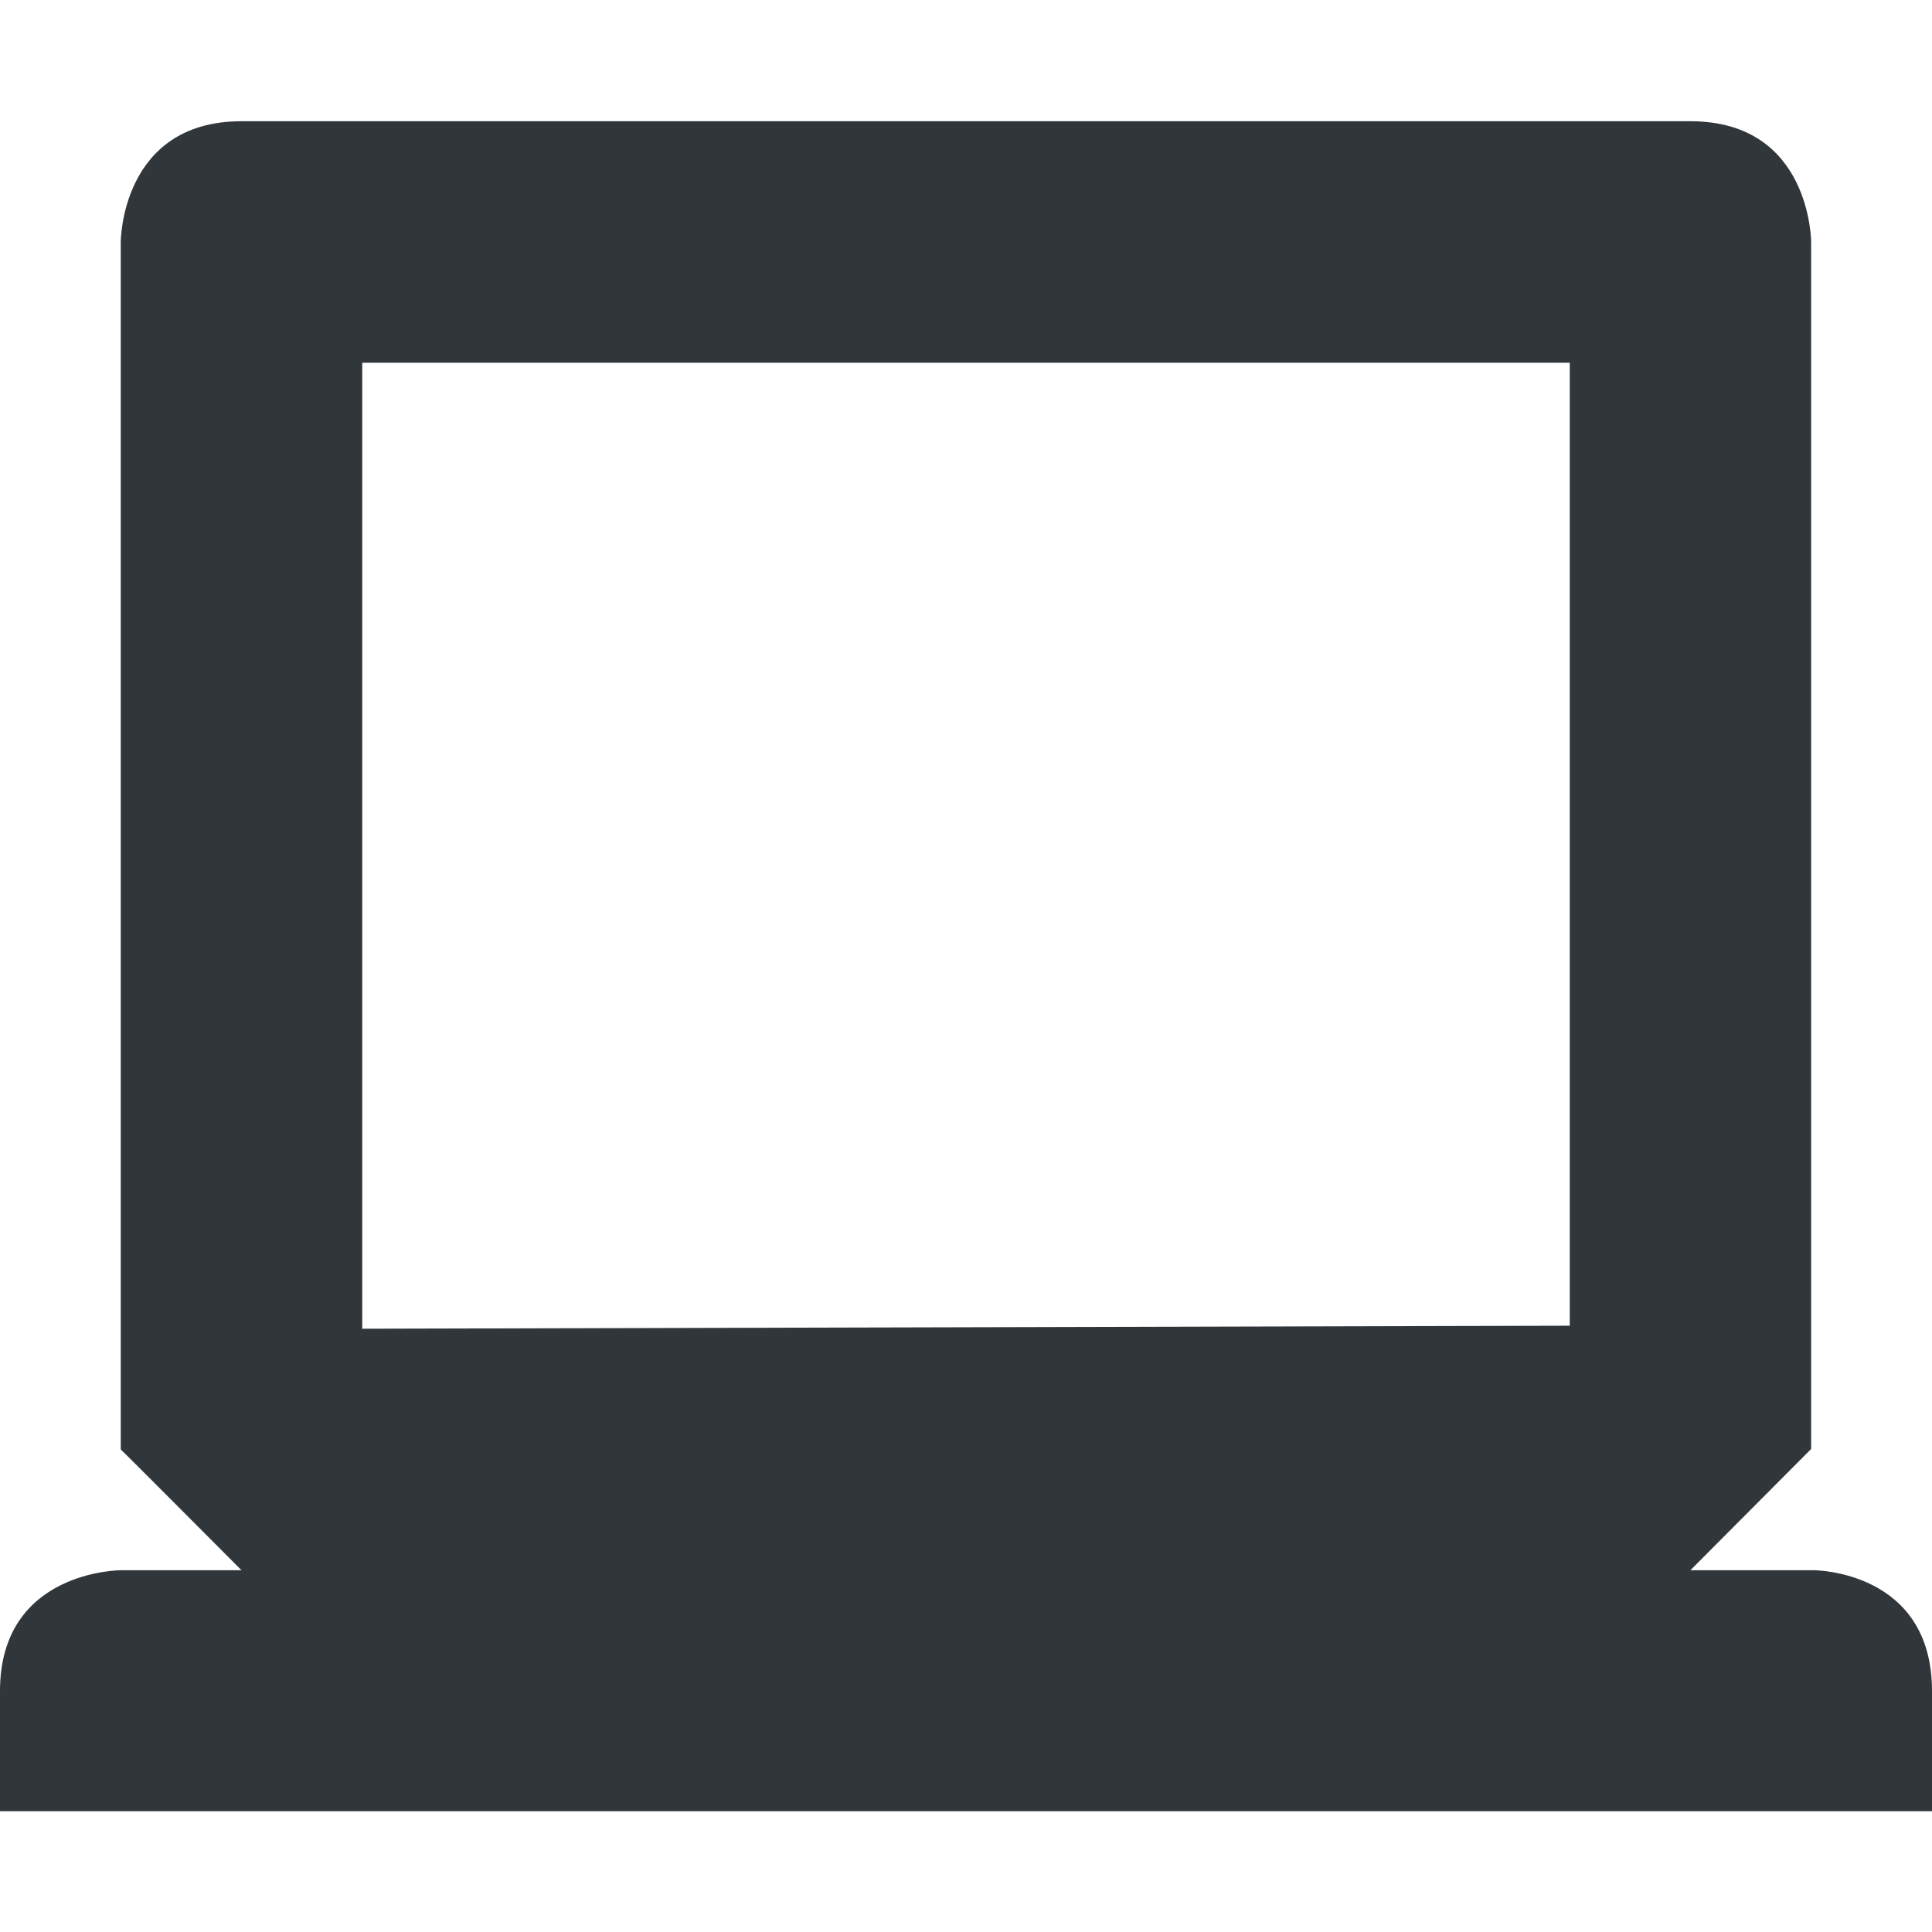 <svg height="16" viewBox="0 0 16 16" width="16" xmlns="http://www.w3.org/2000/svg"><path d="m2 1.004c-1 0-1 1-1 1v10c0-.004 1 1 1 1h-1s-1 0-1 1v .996h16v-.996c0-1-.979-1-.979-1h-1.022l1-1.004v-9.996s0-1-1-1zm1 2h10v7.975l-10 .025z" fill="#31363b"/></svg>